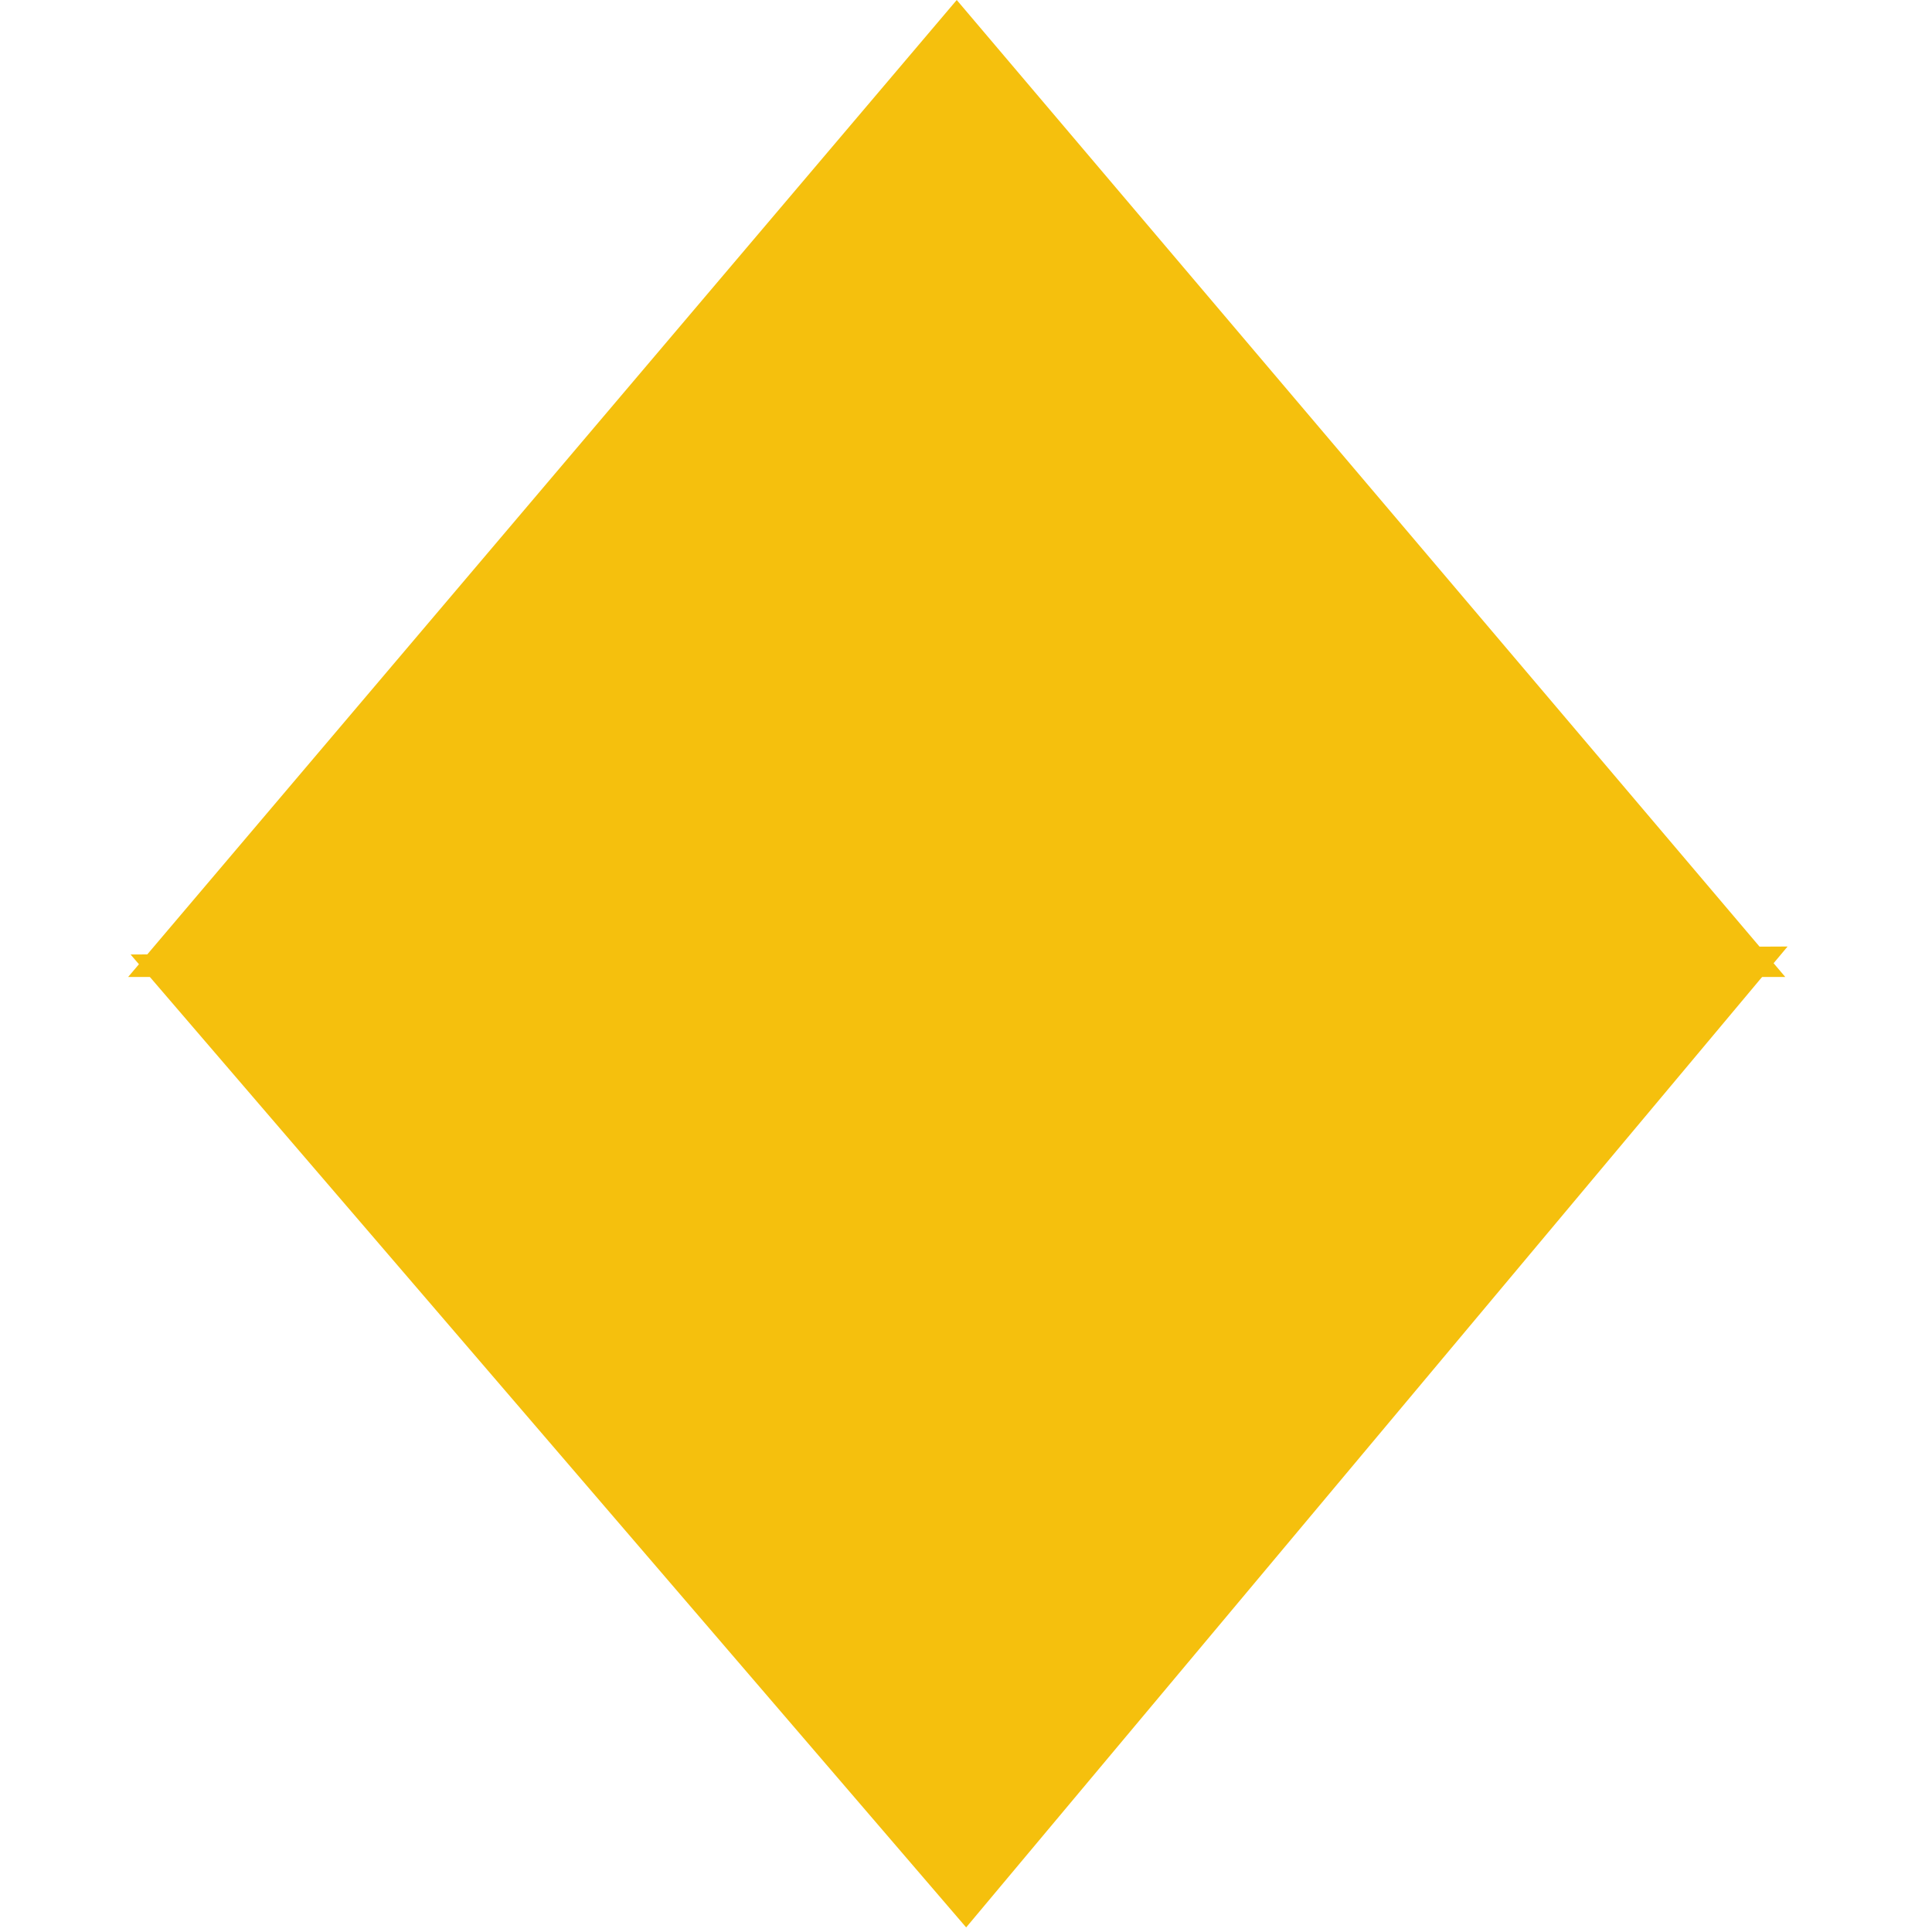 <svg width="24" height="24" viewBox="0 0 24 24" fill="none" xmlns="http://www.w3.org/2000/svg">
<path d="M11.885 0L22.177 12.136H1.592L11.885 0Z" fill="#F5C00D"/>
<path d="M12.002 23.943L1.622 11.857L22.206 11.758L12.002 23.943Z" fill="#F5C00D"/>
</svg>
